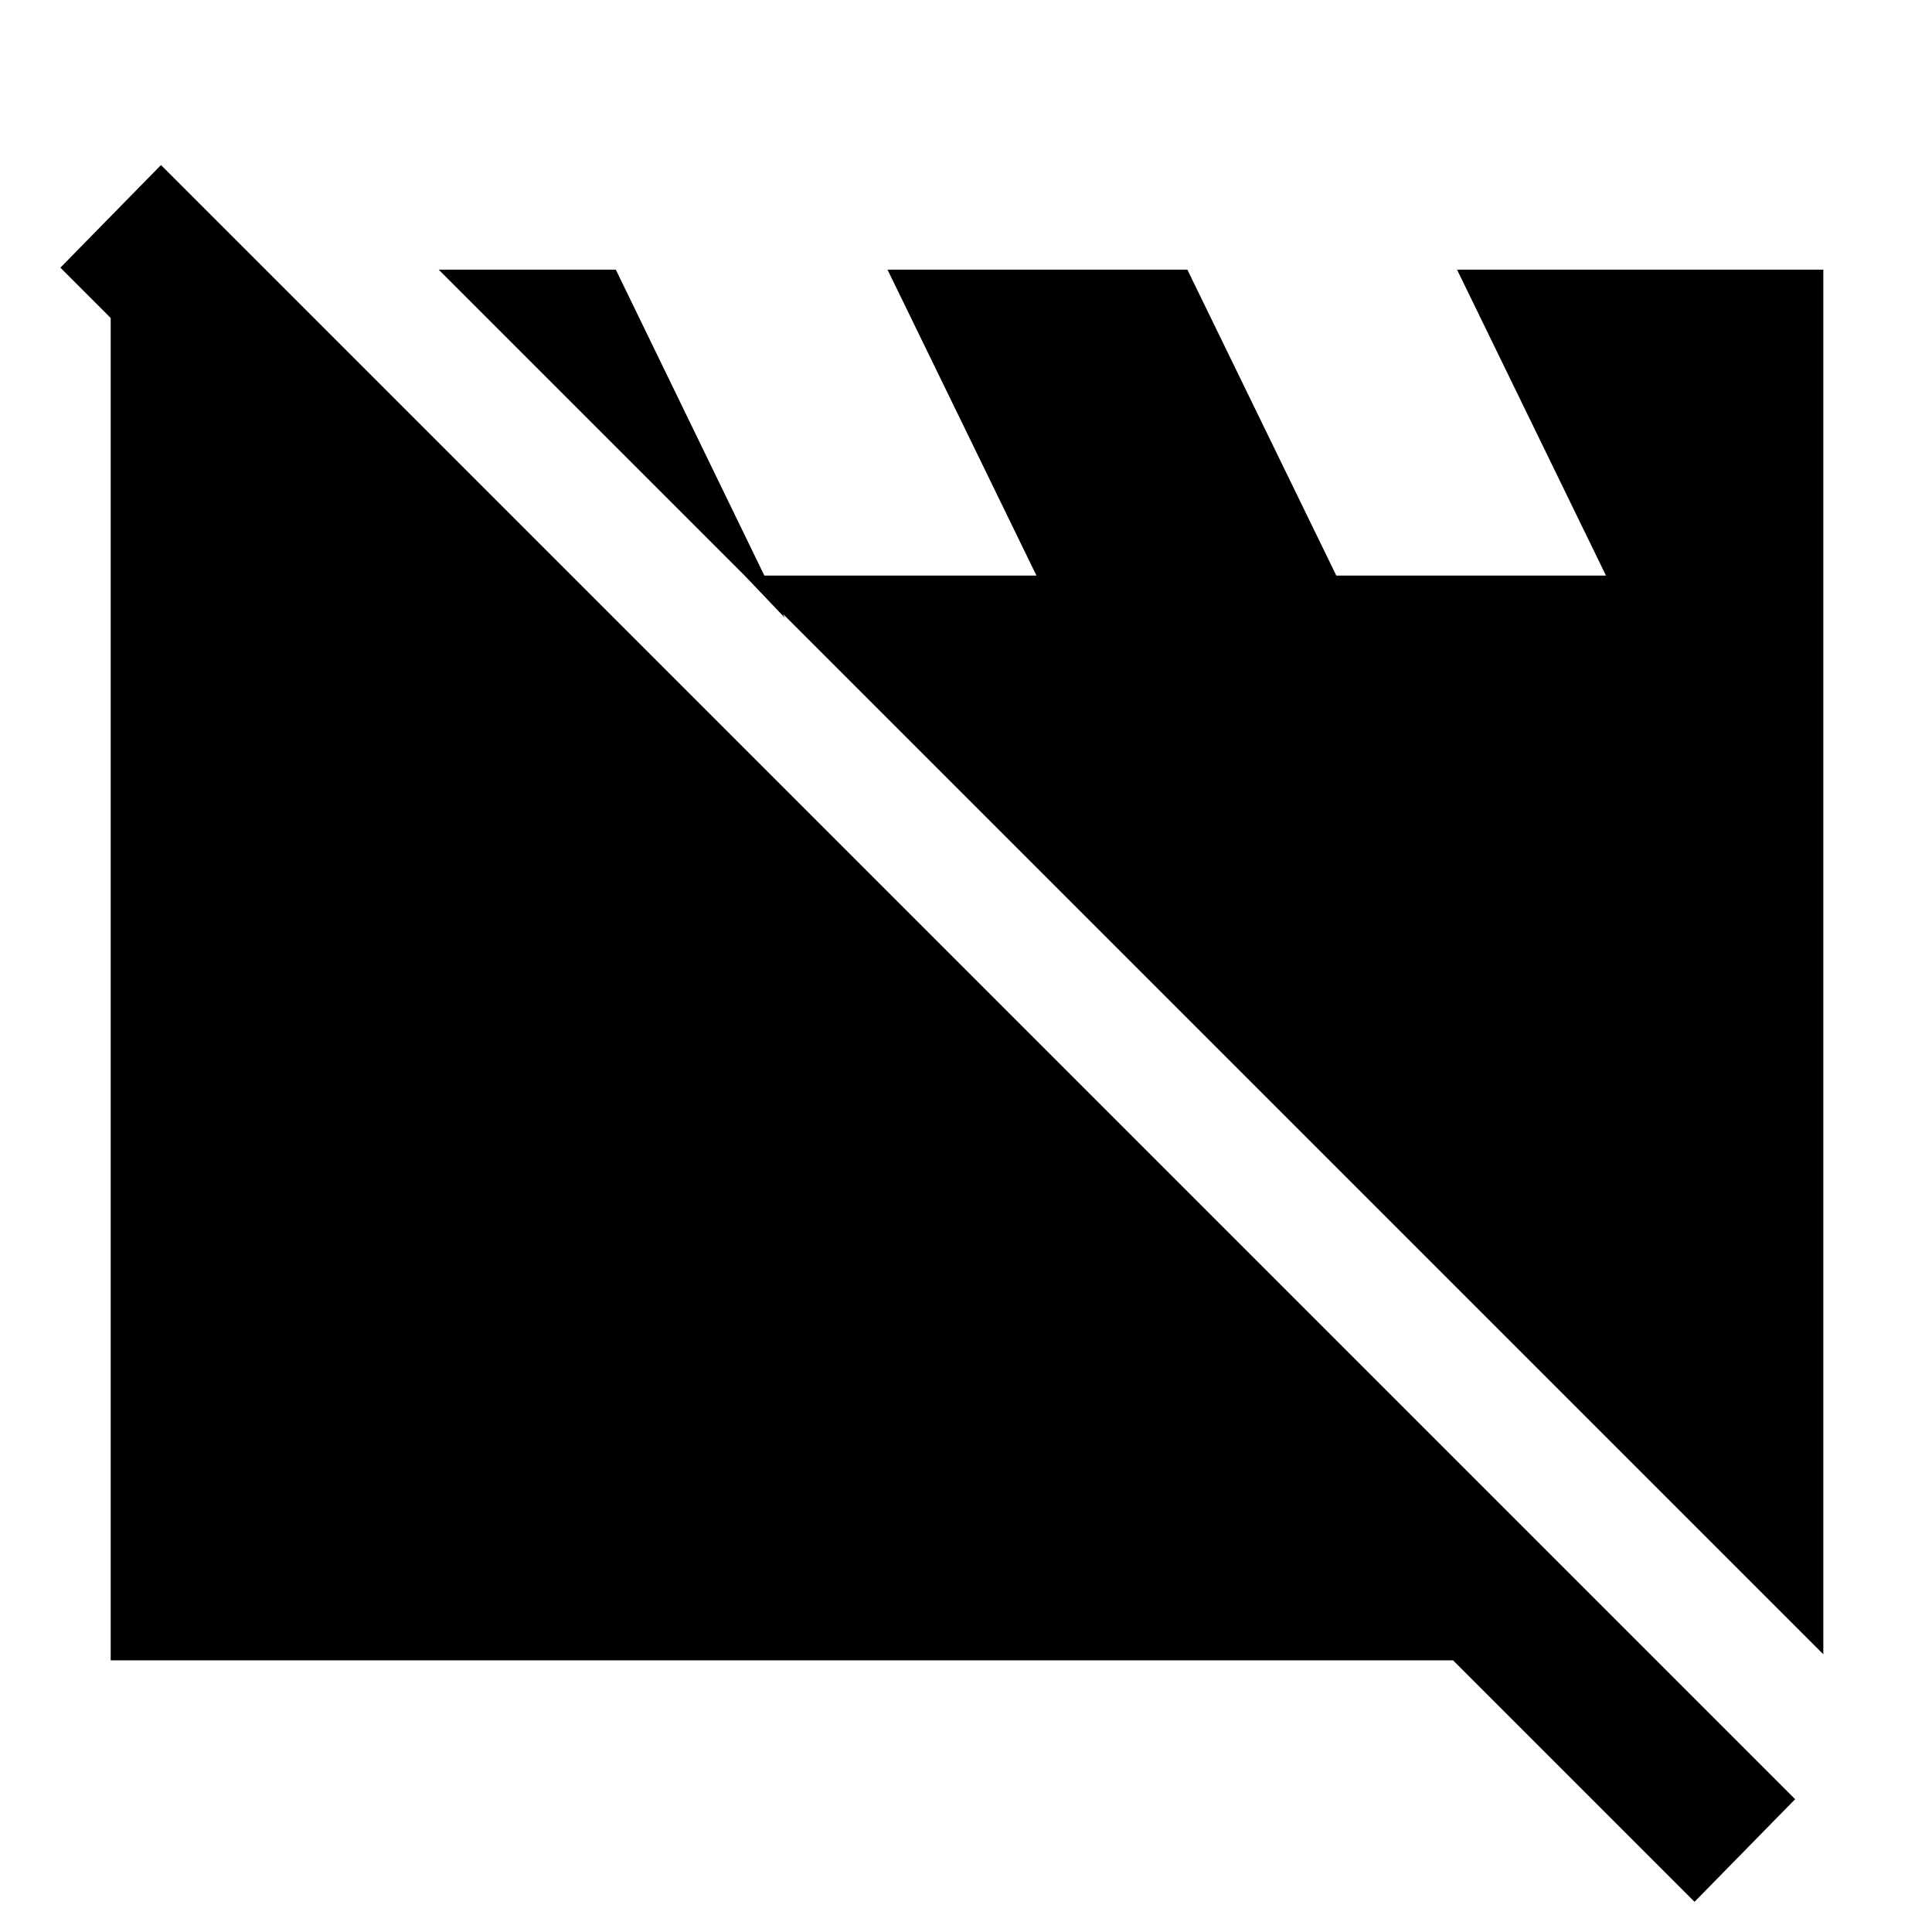 <svg xmlns="http://www.w3.org/2000/svg" height="48" viewBox="0 -960 960 960" width="48"><path d="M55-135v-685h83l685 685H55Zm851-3L218-826h88l84 173-20-21h145l-74-152h149l74 152h134l-74-152h182v688ZM842-15 30-827l50-51L892-66l-50 51Z"/></svg>